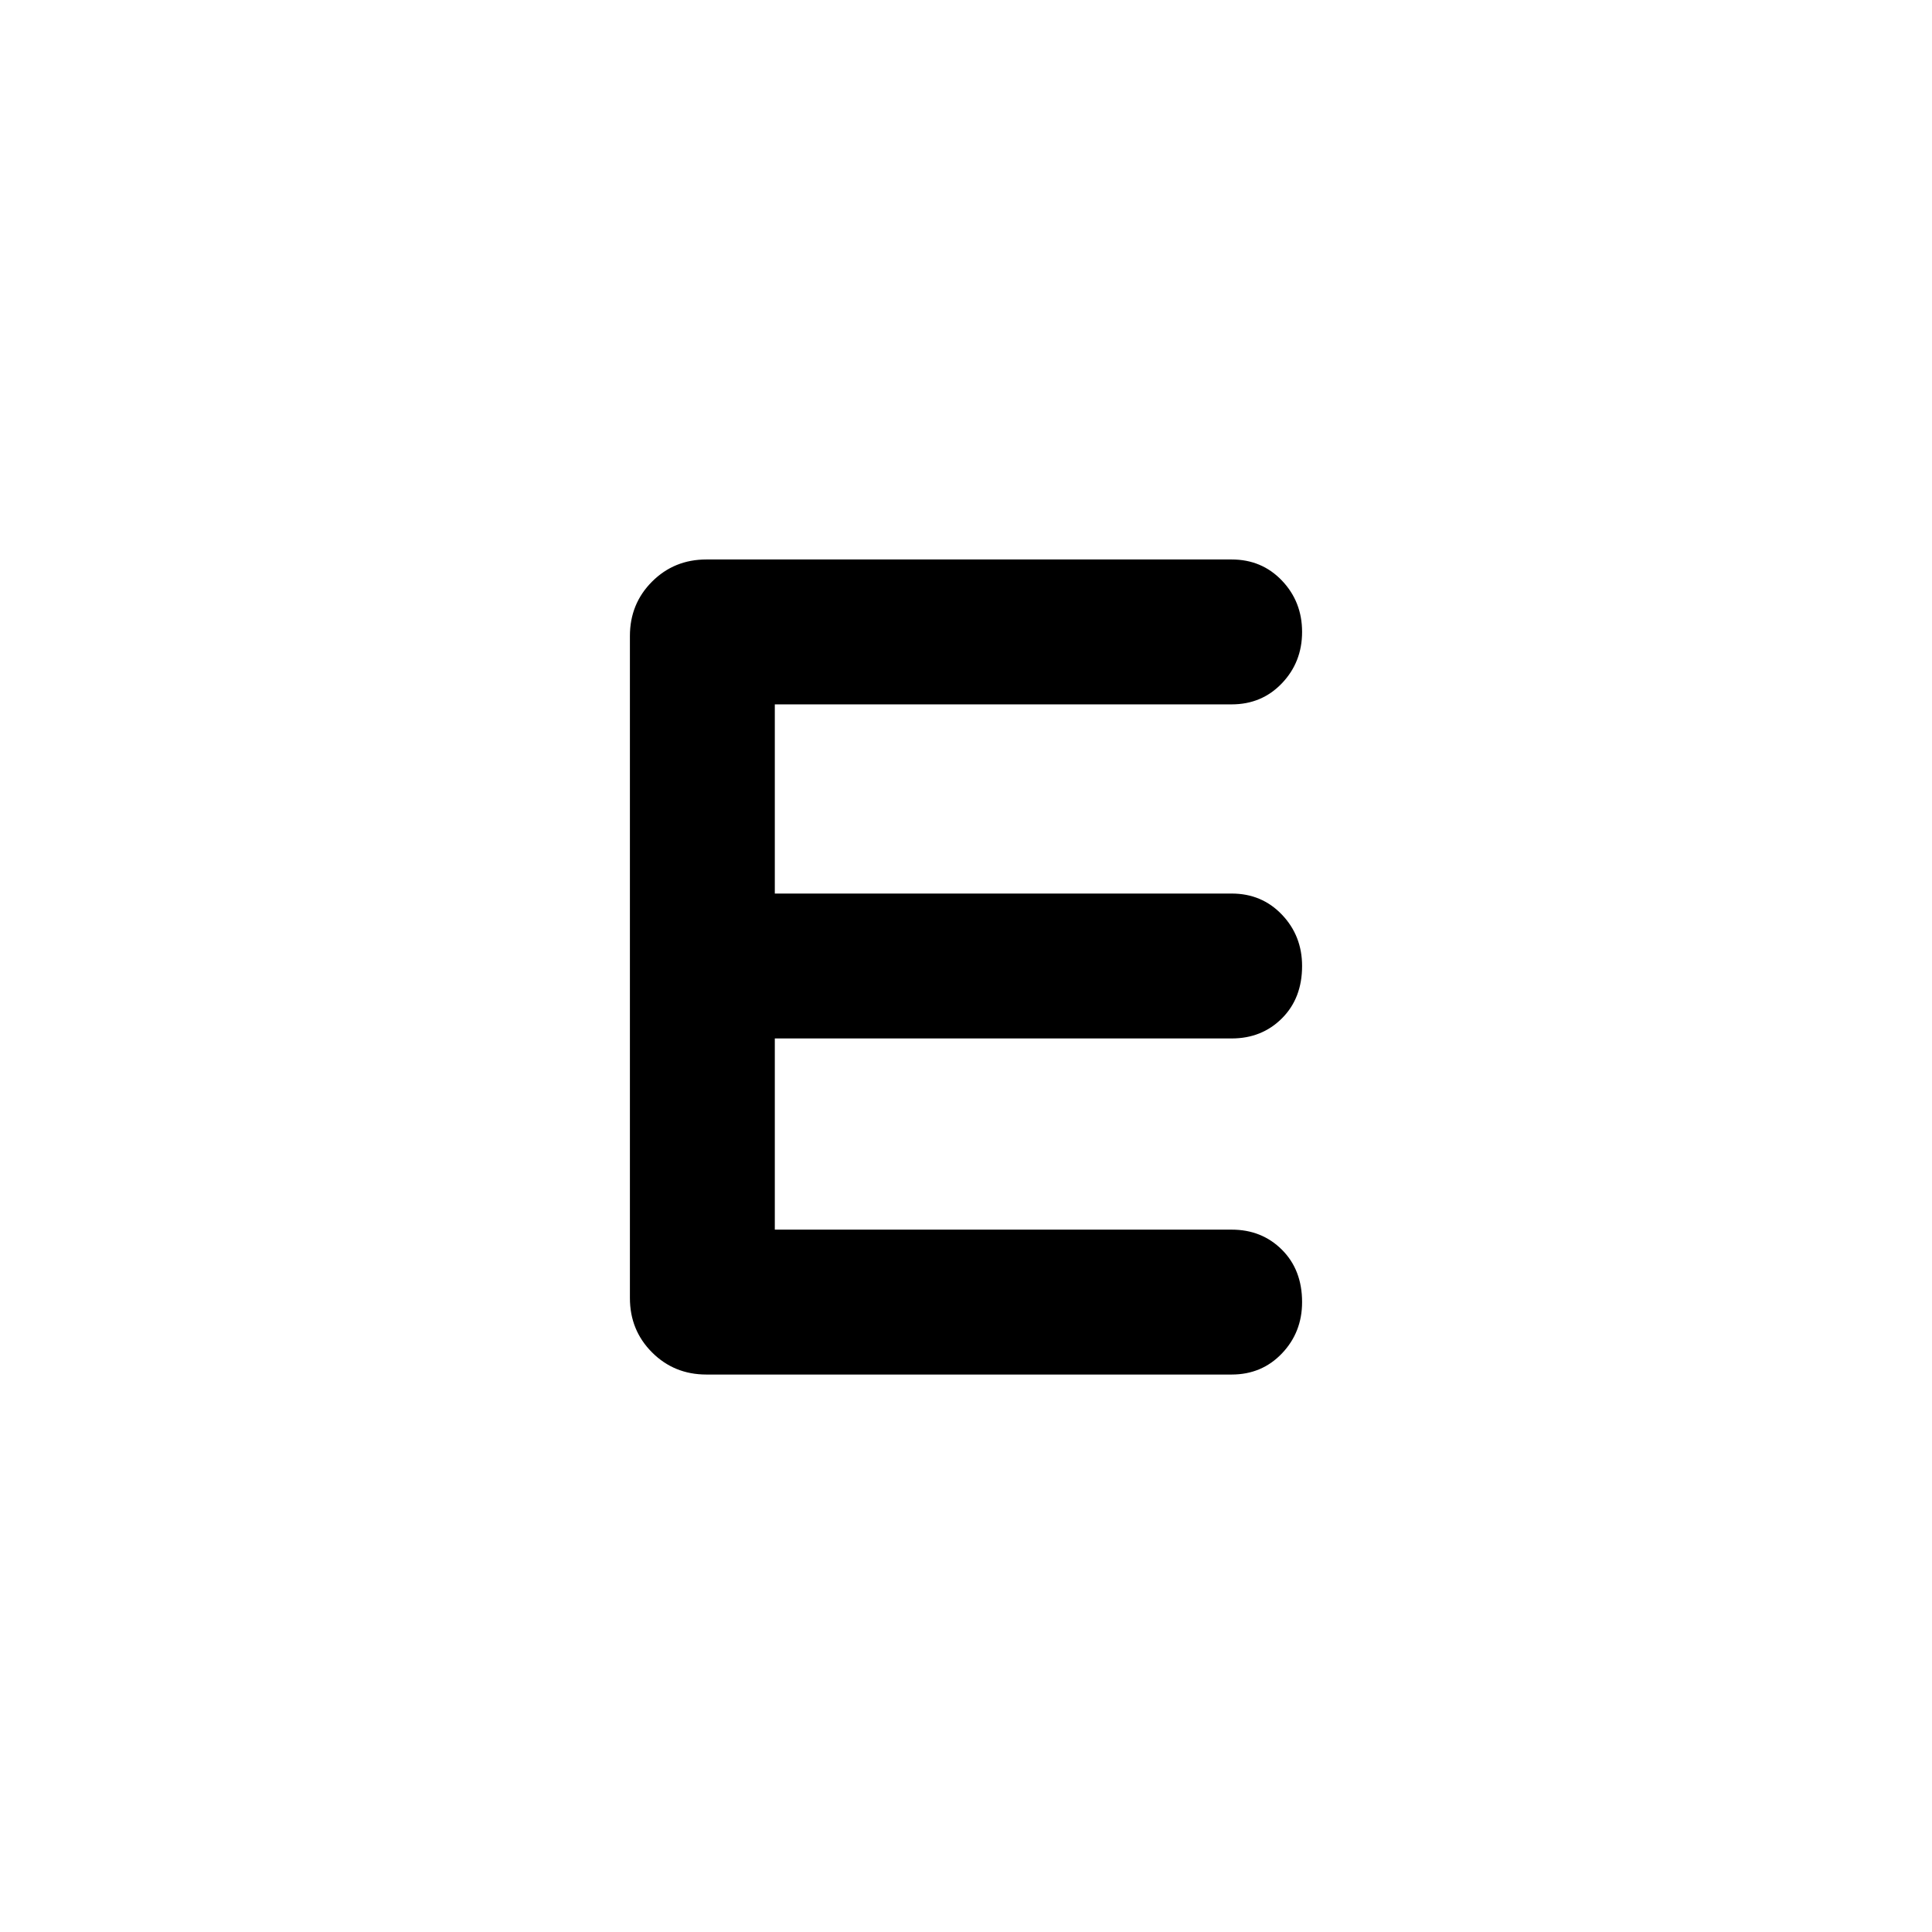<svg xmlns="http://www.w3.org/2000/svg" height="48" width="48"><path d="M17.55 34.15Q16.75 34.15 16.2 33.6Q15.65 33.05 15.65 32.25V15.8Q15.65 15 16.2 14.45Q16.75 13.9 17.55 13.9H30.6Q31.35 13.9 31.85 14.425Q32.35 14.95 32.35 15.7Q32.35 16.45 31.85 16.975Q31.35 17.5 30.6 17.5H19.25V22.2H30.6Q31.35 22.2 31.85 22.725Q32.35 23.25 32.35 24Q32.35 24.8 31.85 25.3Q31.35 25.8 30.6 25.8H19.25V30.55H30.6Q31.35 30.55 31.85 31.05Q32.35 31.55 32.35 32.35Q32.35 33.1 31.85 33.625Q31.35 34.15 30.6 34.15Z"/></svg>